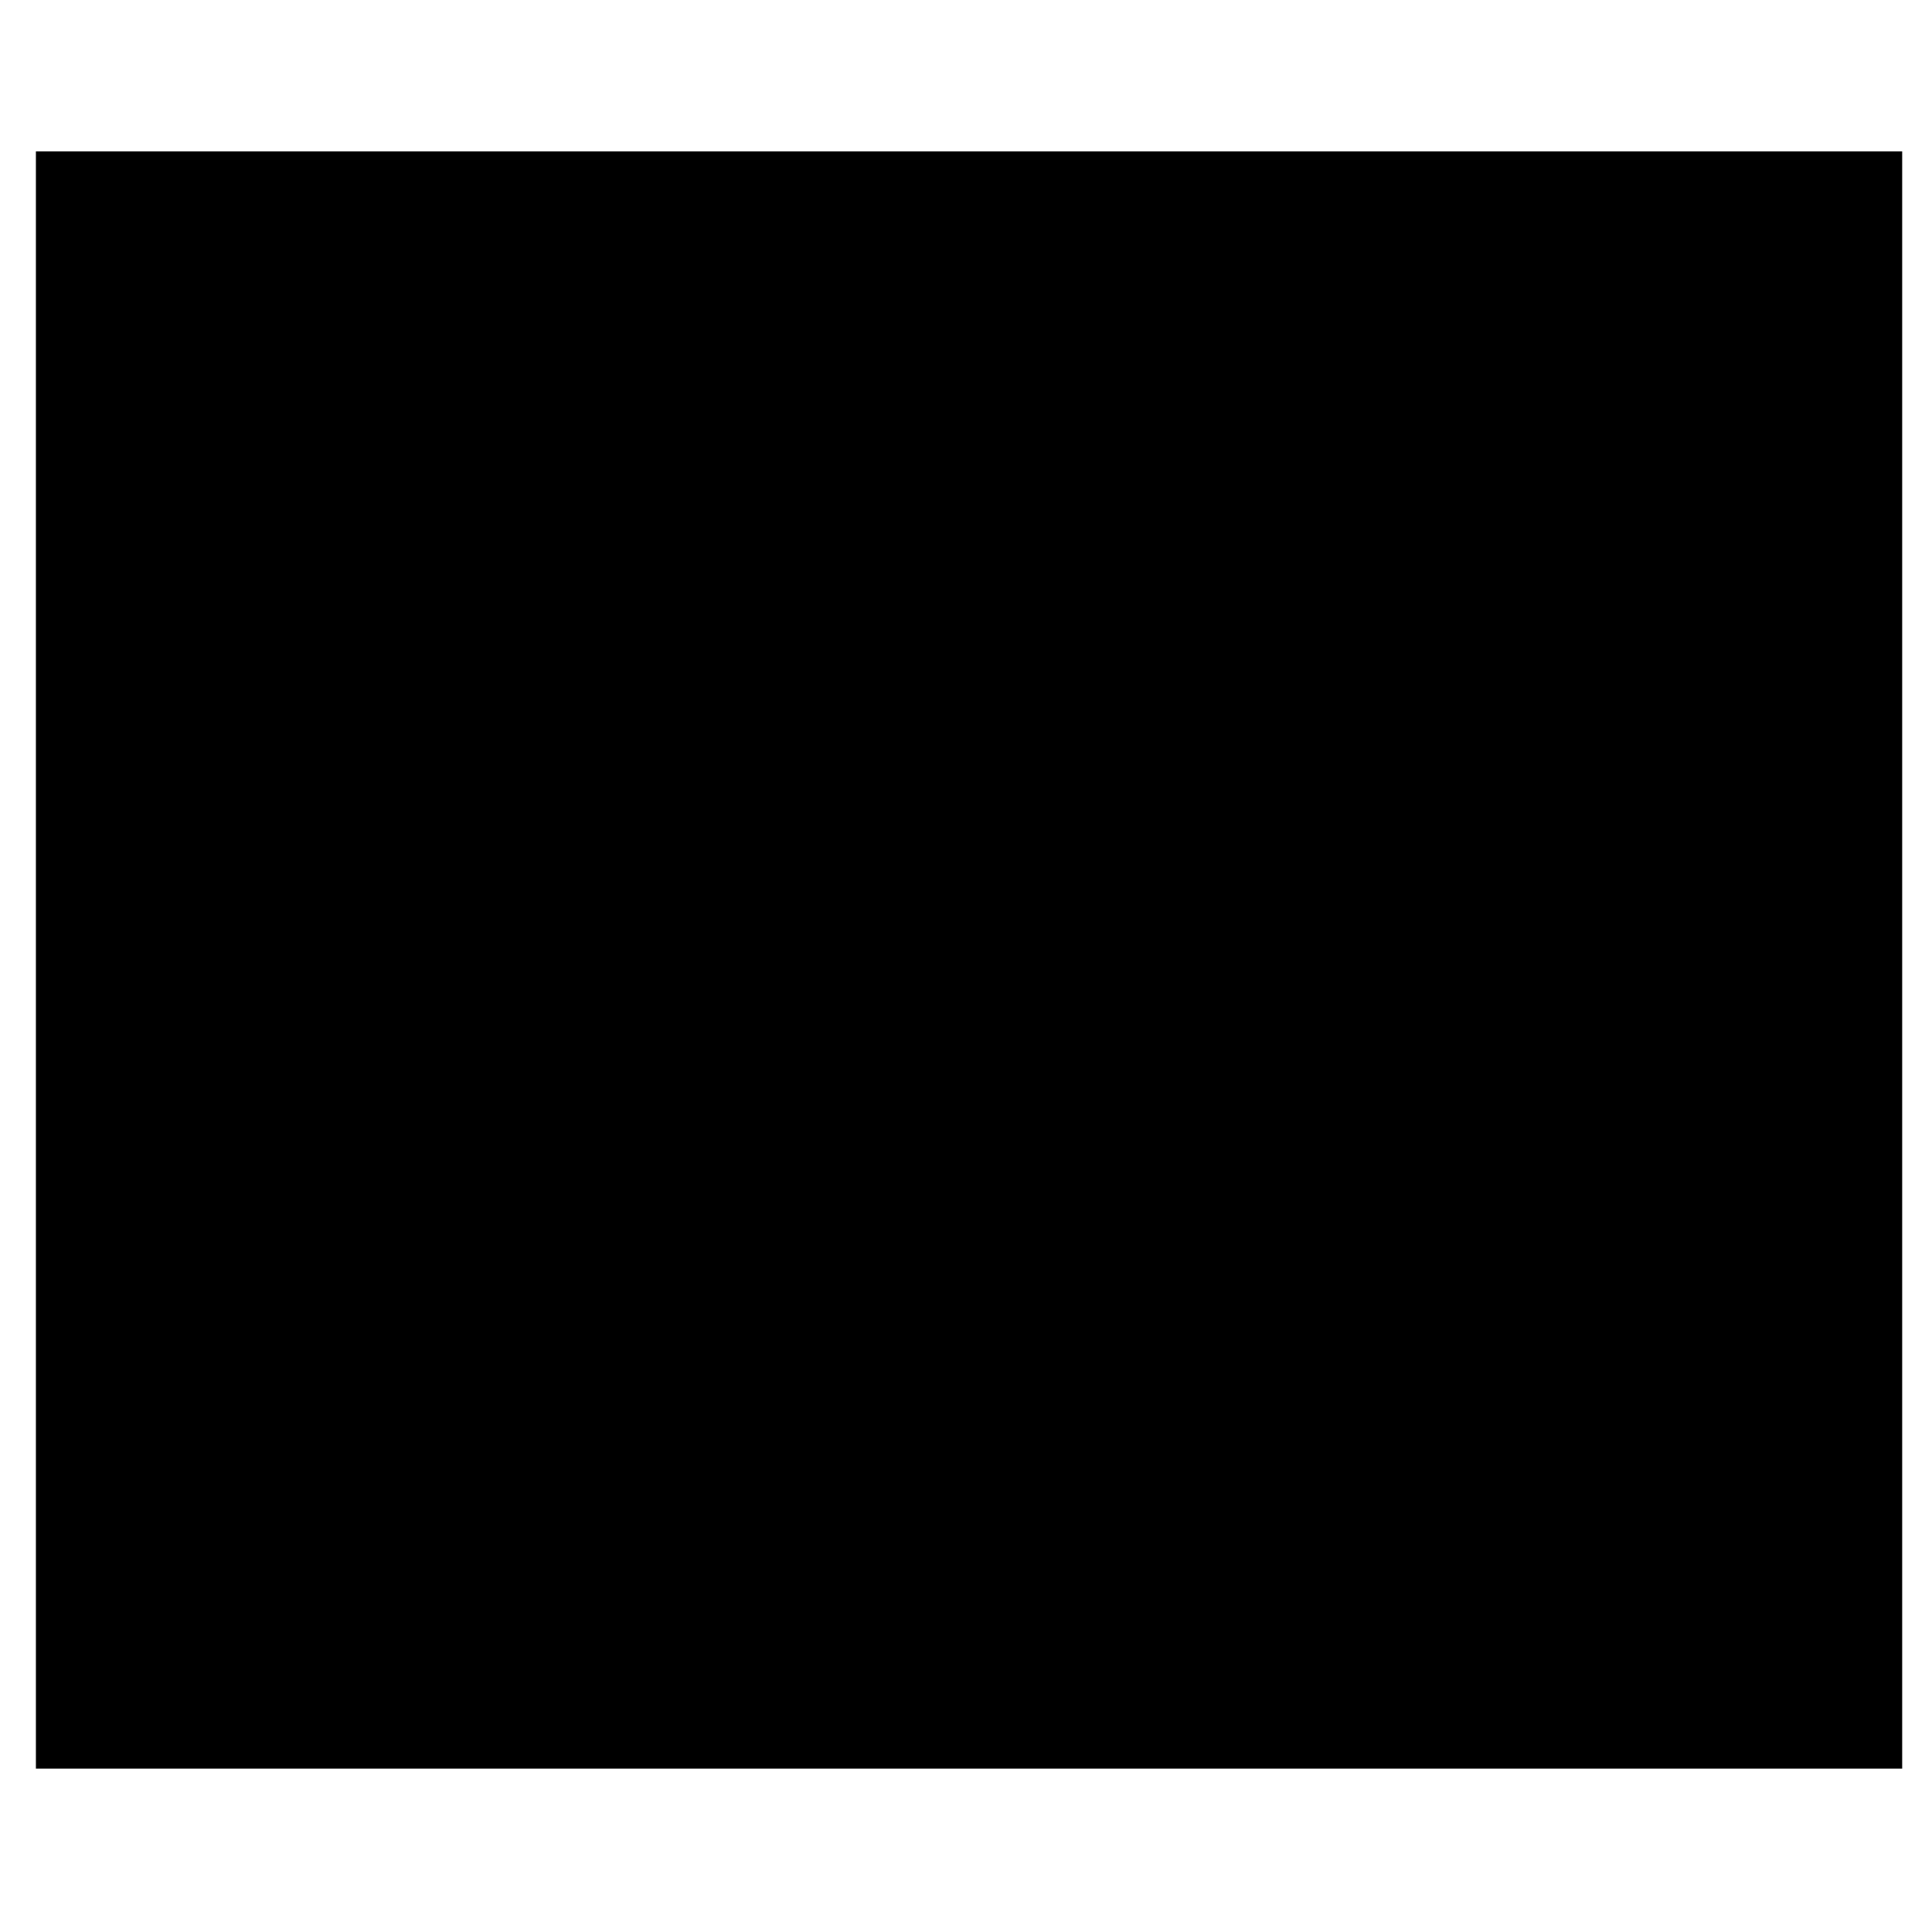 <?xml version="1.0" encoding="UTF-8" standalone="no"?>
<!-- Created with Inkscape (http://www.inkscape.org/) -->

<svg
   width="48"
   height="48"
   viewBox="0 0 12.7 12.7"
   version="1.1"
   id="svg4337"
   inkscape:export-filename="ellipseModeIcon.svg"
   inkscape:export-xdpi="96"
   inkscape:export-ydpi="96"
   sodipodi:docname="rectModeIcon.svg"
   xmlns:inkscape="http://www.inkscape.org/namespaces/inkscape"
   xmlns:sodipodi="http://sodipodi.sourceforge.net/DTD/sodipodi-0.dtd"
   xmlns="http://www.w3.org/2000/svg"
   xmlns:svg="http://www.w3.org/2000/svg">
  <sodipodi:namedview
     id="namedview4339"
     pagecolor="#ffffff"
     bordercolor="#999999"
     borderopacity="1"
     inkscape:showpageshadow="0"
     inkscape:pageopacity="0"
     inkscape:pagecheckerboard="0"
     inkscape:deskcolor="#d1d1d1"
     inkscape:document-units="mm"
     showgrid="false"
     inkscape:zoom="5.6568542"
     inkscape:cx="29.079766"
     inkscape:cy="51.265242"
     inkscape:window-width="1920"
     inkscape:window-height="1011"
     inkscape:window-x="0"
     inkscape:window-y="32"
     inkscape:window-maximized="1"
     inkscape:current-layer="layer1" />
  <defs
     id="defs4334" />
  <g
     inkscape:label="Layer 1"
     inkscape:groupmode="layer"
     id="layer1">
    <rect
       style="fill:none;fill-opacity:0.499;fill-rule:evenodd;stroke:#000000;stroke-width:1;stroke-linecap:round;stroke-dasharray:none"
       id="rect6008"
       width="11.268"
       height="9.631"
       x="0.736"
       y="1.495" />
    <path
       style="fill:#000000;stroke:#000000;stroke-width:3.78;stroke-linecap:round;stroke-linejoin:round"
       d="M 4.773,23.865 V 7.601 H 24.042 43.31 V 23.865 40.128 H 24.042 4.773 Z"
       id="path554"
       transform="scale(0.265)" />
  </g>
</svg>
